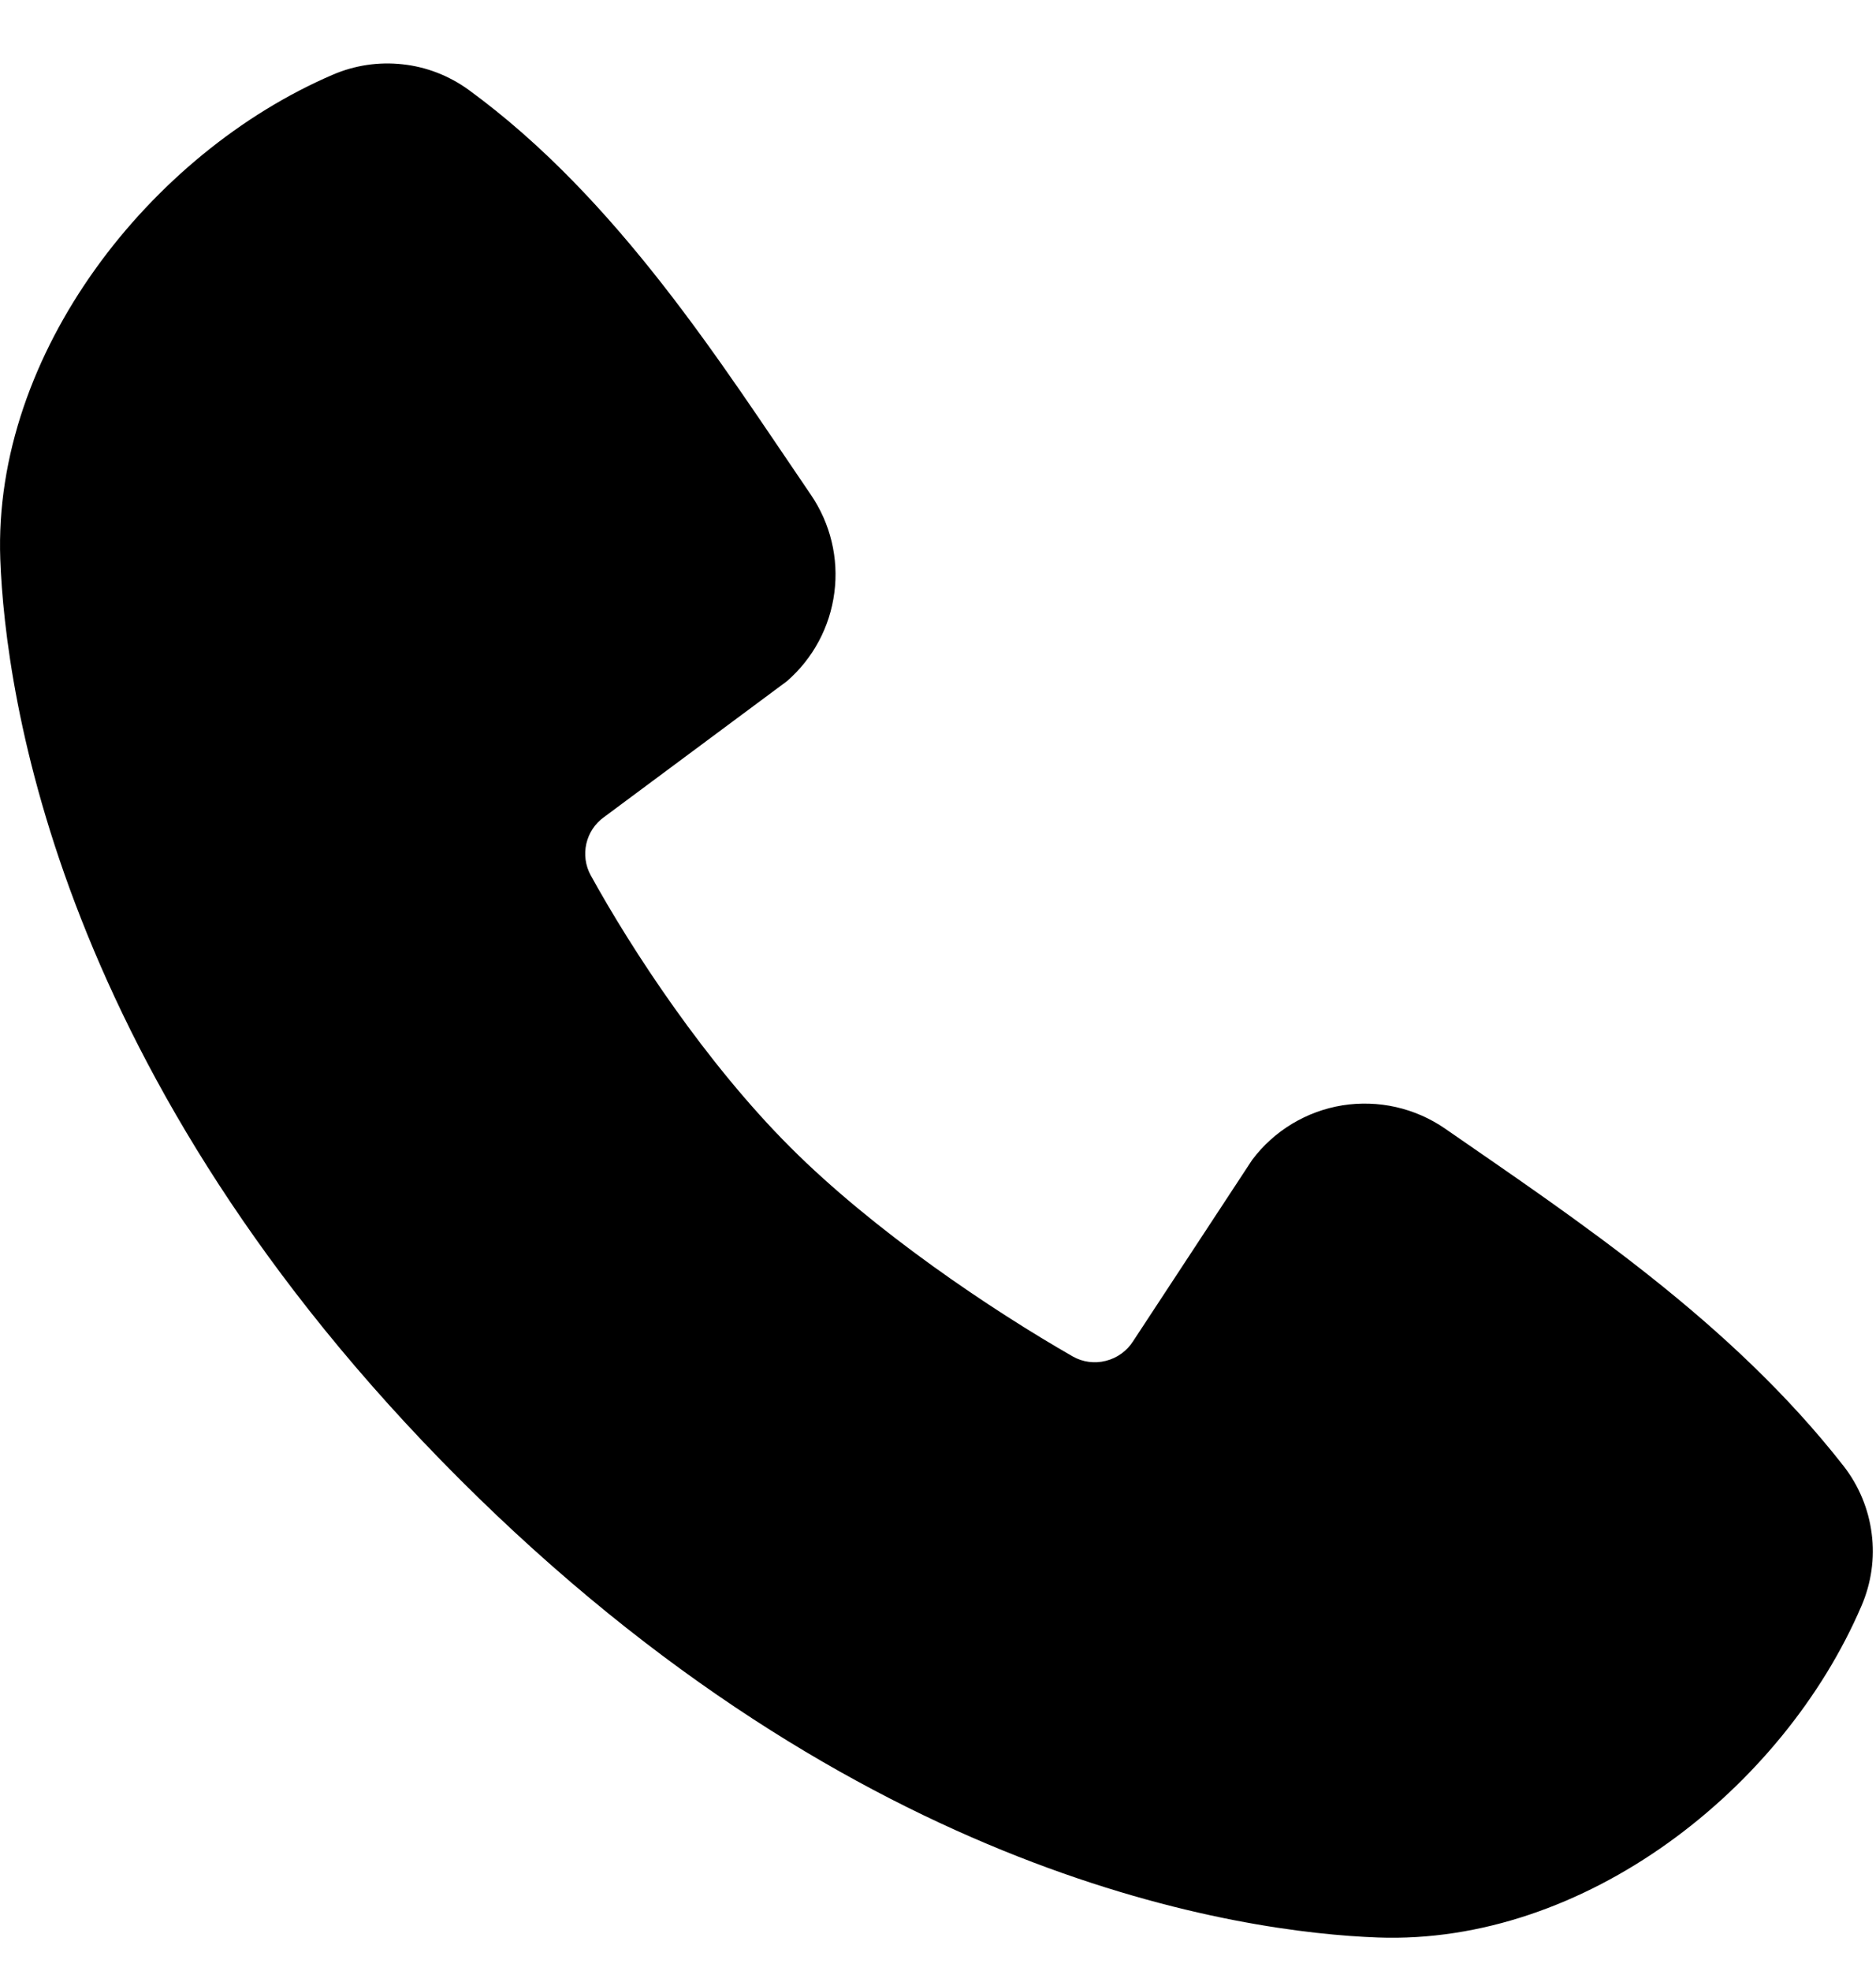 <svg width="20" height="21" viewBox="0 0 20 21" fill="none" xmlns="http://www.w3.org/2000/svg">
<path fill-rule="evenodd" clip-rule="evenodd" d="M14.688 20.643C13.248 20.59 9.167 20.026 4.893 15.753C0.62 11.479 0.057 7.399 0.003 5.958C-0.077 3.762 1.605 1.629 3.548 0.796C3.782 0.695 4.038 0.657 4.291 0.685C4.545 0.712 4.786 0.806 4.993 0.955C6.593 2.121 7.697 3.885 8.645 5.272C8.853 5.577 8.943 5.948 8.895 6.314C8.848 6.68 8.668 7.016 8.389 7.258L6.438 8.707C6.343 8.775 6.277 8.875 6.251 8.989C6.225 9.102 6.241 9.221 6.296 9.323C6.738 10.126 7.524 11.322 8.424 12.222C9.324 13.122 10.577 13.96 11.436 14.452C11.543 14.513 11.67 14.53 11.79 14.499C11.91 14.469 12.014 14.394 12.08 14.29L13.35 12.357C13.583 12.047 13.928 11.839 14.311 11.777C14.694 11.716 15.086 11.804 15.406 12.025C16.813 12.999 18.455 14.084 19.657 15.623C19.818 15.831 19.921 16.079 19.954 16.34C19.988 16.601 19.95 16.866 19.846 17.108C19.009 19.061 16.891 20.724 14.688 20.643Z" fill="black"/>
</svg>

